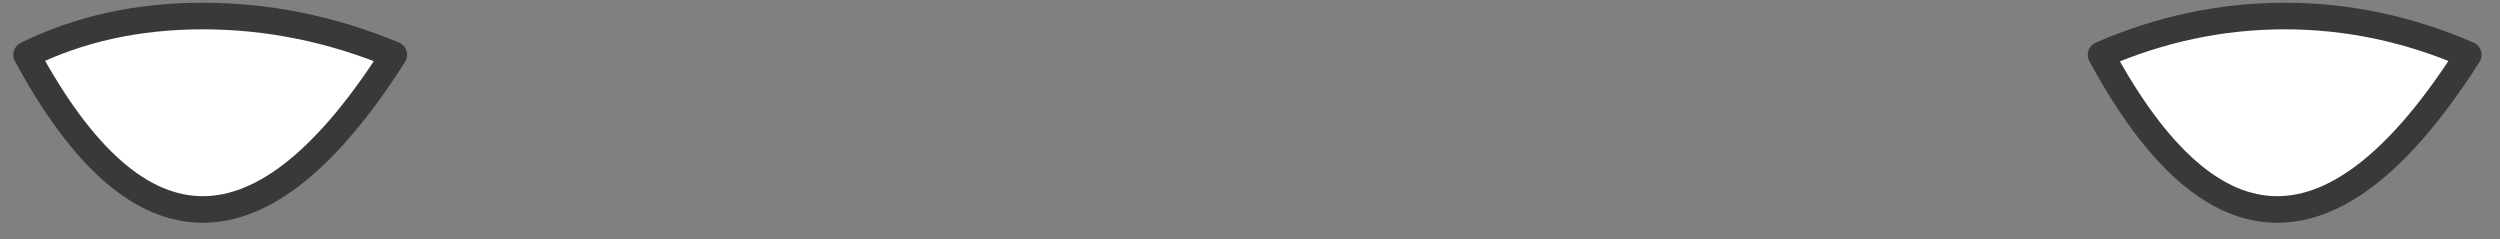 <?xml version="1.0" encoding="UTF-8"?>
<svg width="94px" height="9px" viewBox="0 0 94 9" version="1.1" xmlns="http://www.w3.org/2000/svg" xmlns:xlink="http://www.w3.org/1999/xlink">
    <rect x="0" y="0" width="94" height="9" fill="#808080" stroke="none"/>
    <title>Group 14</title>
    <g id="Page-1" stroke="none" stroke-width="1" fill="none" fill-rule="evenodd" stroke-linejoin="round">
        <g id="NEW-PROTOTYPE" transform="translate(-4363, -665)" fill="#FFFFFF" stroke="#3A3939">
            <g id="Button-Copy" transform="translate(4283, 629)">
                <g id="Group-14" transform="translate(81, 36.603)">
                    <path d="M78,1.458 C80.097,5.335 82.305,7.273 84.625,7.273 C86.945,7.273 89.339,5.335 91.808,1.458 C89.571,0.486 87.27,0 84.904,0 C82.538,0 80.236,0.486 78,1.458 Z" id="Path-20"></path>
                    <path d="M0,1.458 C2.097,5.335 4.305,7.273 6.625,7.273 C8.945,7.273 11.339,5.335 13.808,1.458 C11.468,0.486 9.074,0 6.625,0 C4.176,0 1.967,0.486 0,1.458 Z" id="Path-20-Copy"></path>
                </g>
            </g>
        </g>
    </g>
</svg>